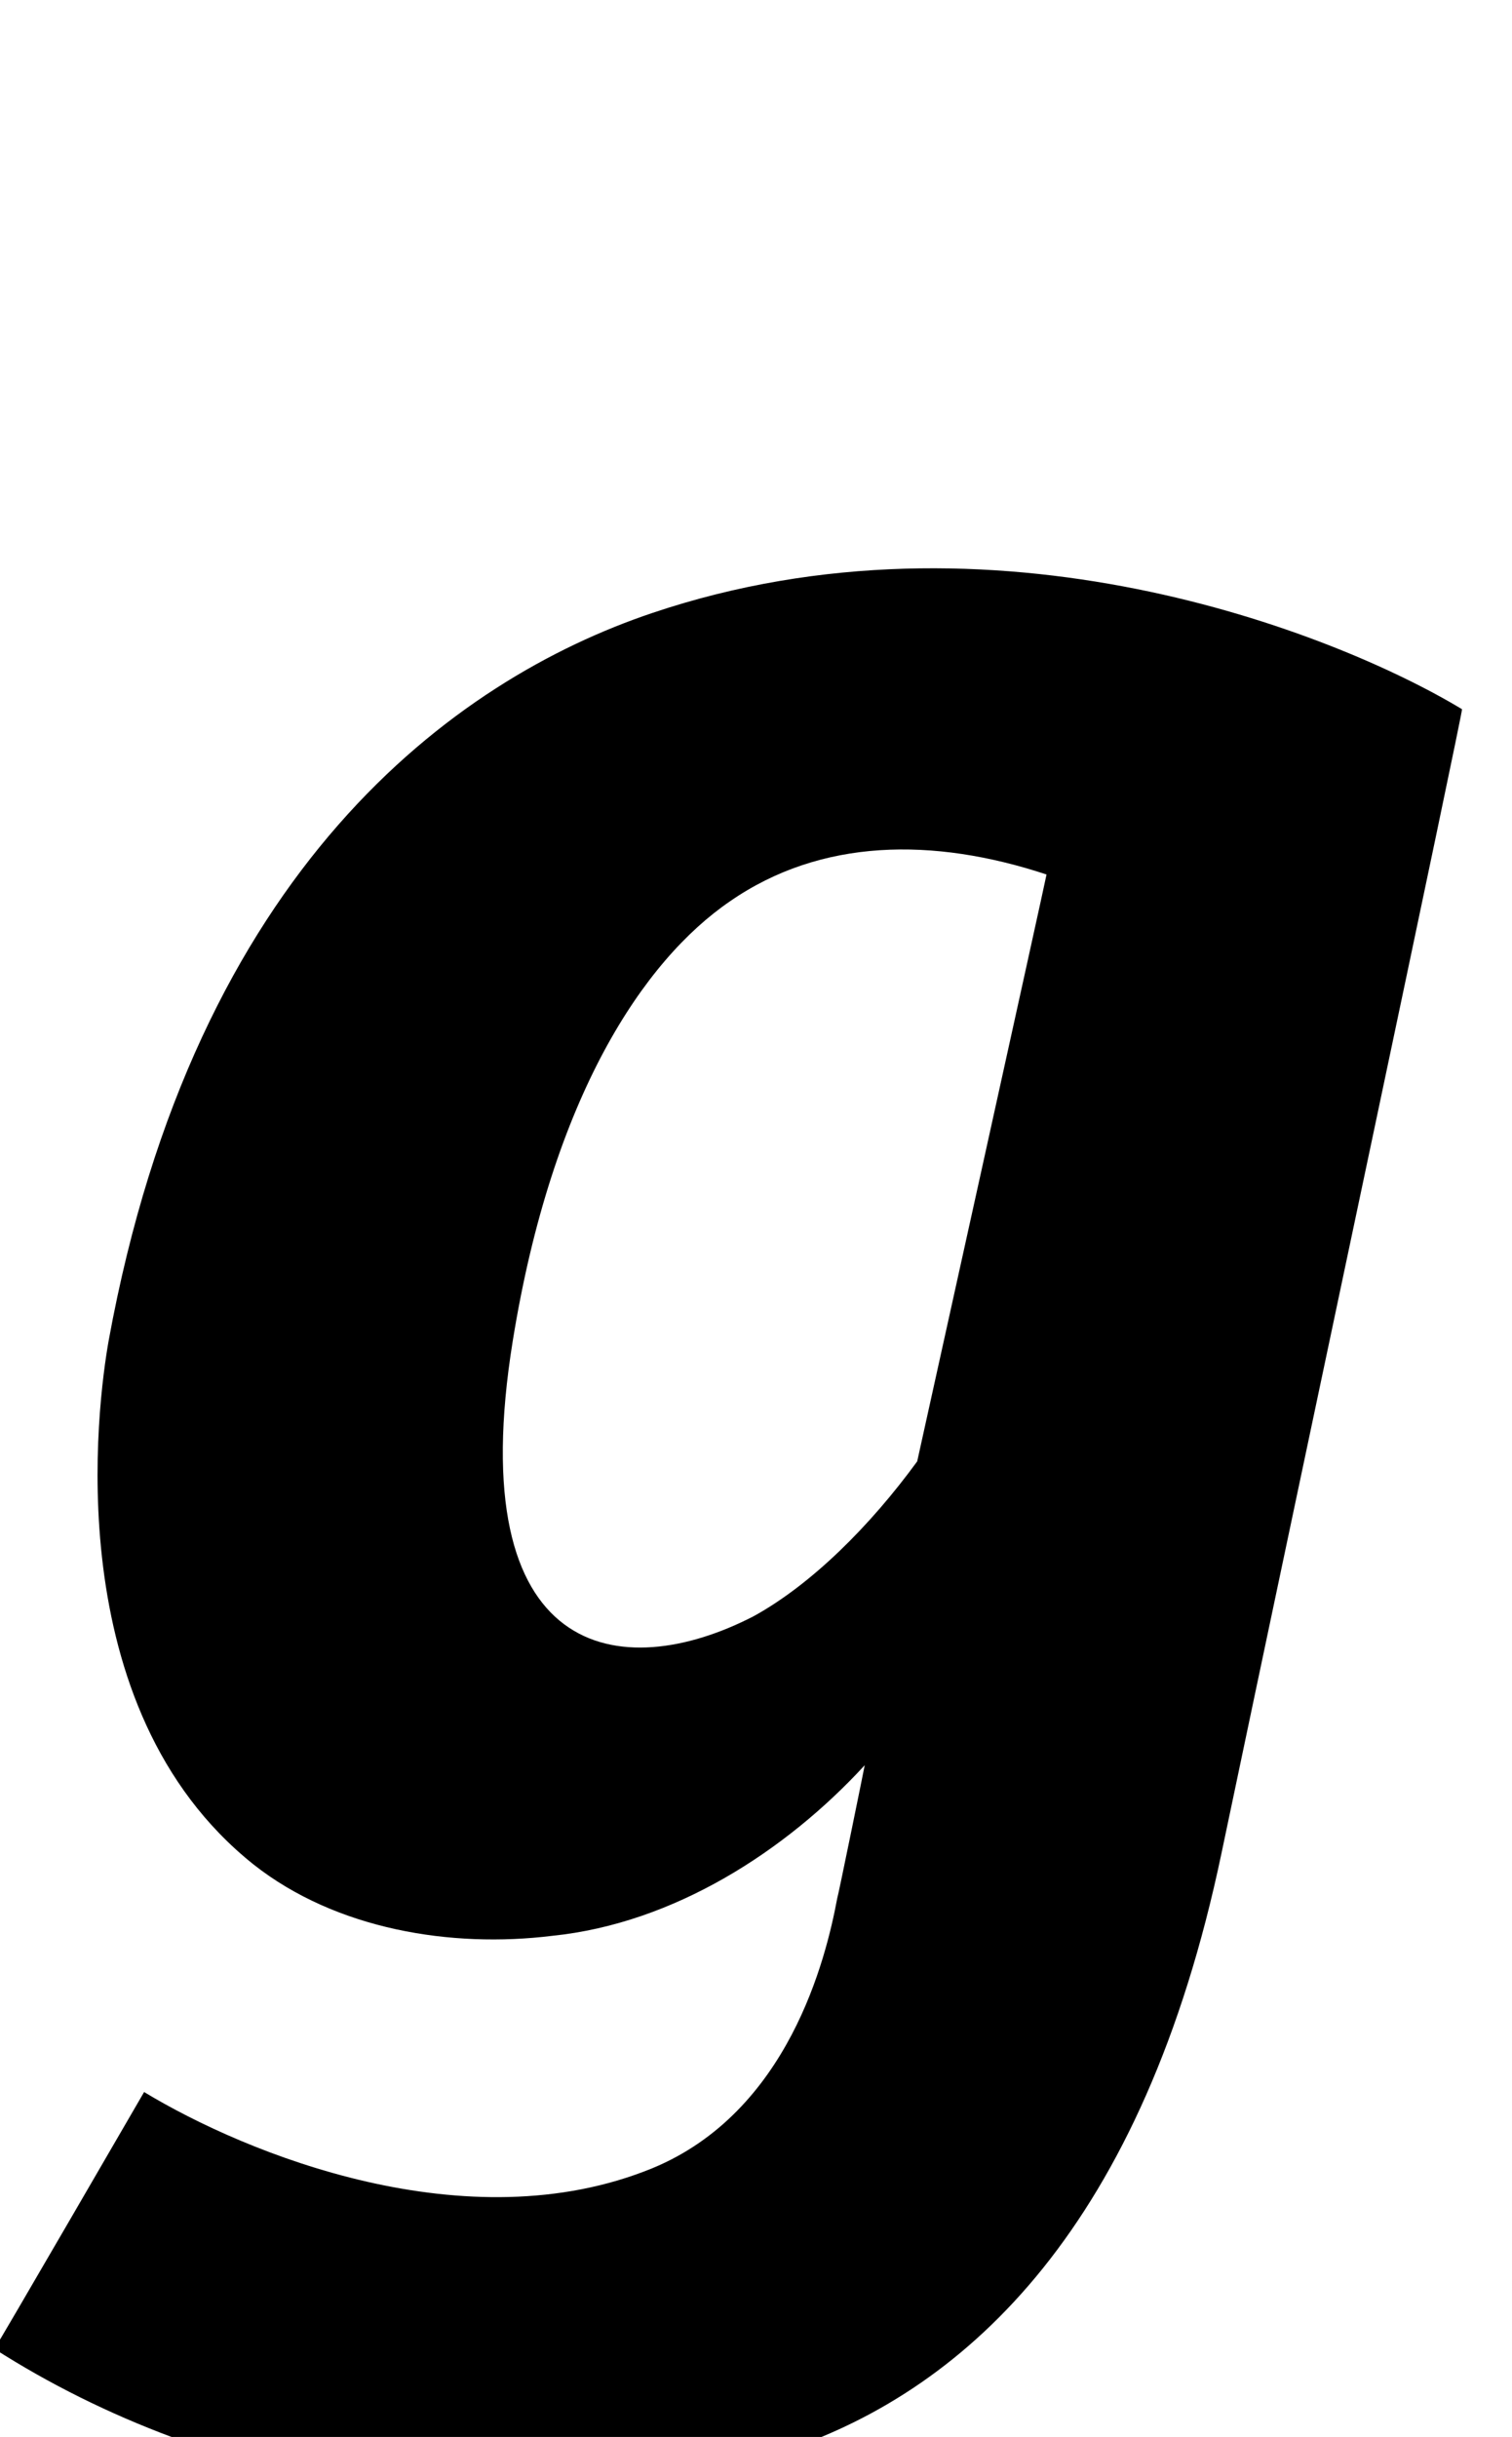 <?xml version="1.0" encoding="UTF-8" standalone="no"?>
<!DOCTYPE svg PUBLIC "-//W3C//DTD SVG 20010904//EN"
              "http://www.w3.org/TR/2001/REC-SVG-20010904/DTD/svg10.dtd">

<svg xmlns="http://www.w3.org/2000/svg"
     viewBox="0 0 1210 1950">
  <path d="M 584.09,721.27
           C 656.92,670.77 746.70,669.76 837.50,699.75
             837.75,700.00 734.00,1169.38 734.00,1169.38
             696.33,1221.00 649.44,1267.80 603.00,1293.33
             497.00,1348.00 369.00,1329.00 410.33,1073.00
             442.00,877.00 515.33,768.33 584.09,721.27 Z
           M 1170.00,567.50
           C 1067.13,505.43 794.33,398.67 522.00,490.50
             363.00,544.00 156.00,695.00 87.00,1072.50
             78.00,1123.00 45.50,1366.50 203.00,1492.00
             269.00,1544.00 361.00,1559.00 442.00,1549.00
             539.50,1539.00 629.00,1481.00 692.00,1412.50
             692.00,1413.00 670.50,1518.50 670.00,1519.00
             661.00,1567.33 631.00,1690.00 522.00,1735.00
             374.00,1795.50 197.33,1723.67 115.33,1674.00
             115.00,1674.50 -3.67,1879.33 -4.50,1879.50
             170.22,1991.31 413.00,2038.00 631.00,1960.00
             775.00,1910.67 915.00,1781.00 977.50,1483.00
             1040.00,1185.00 1171.17,567.83 1170.00,567.50 Z" />
</svg>
